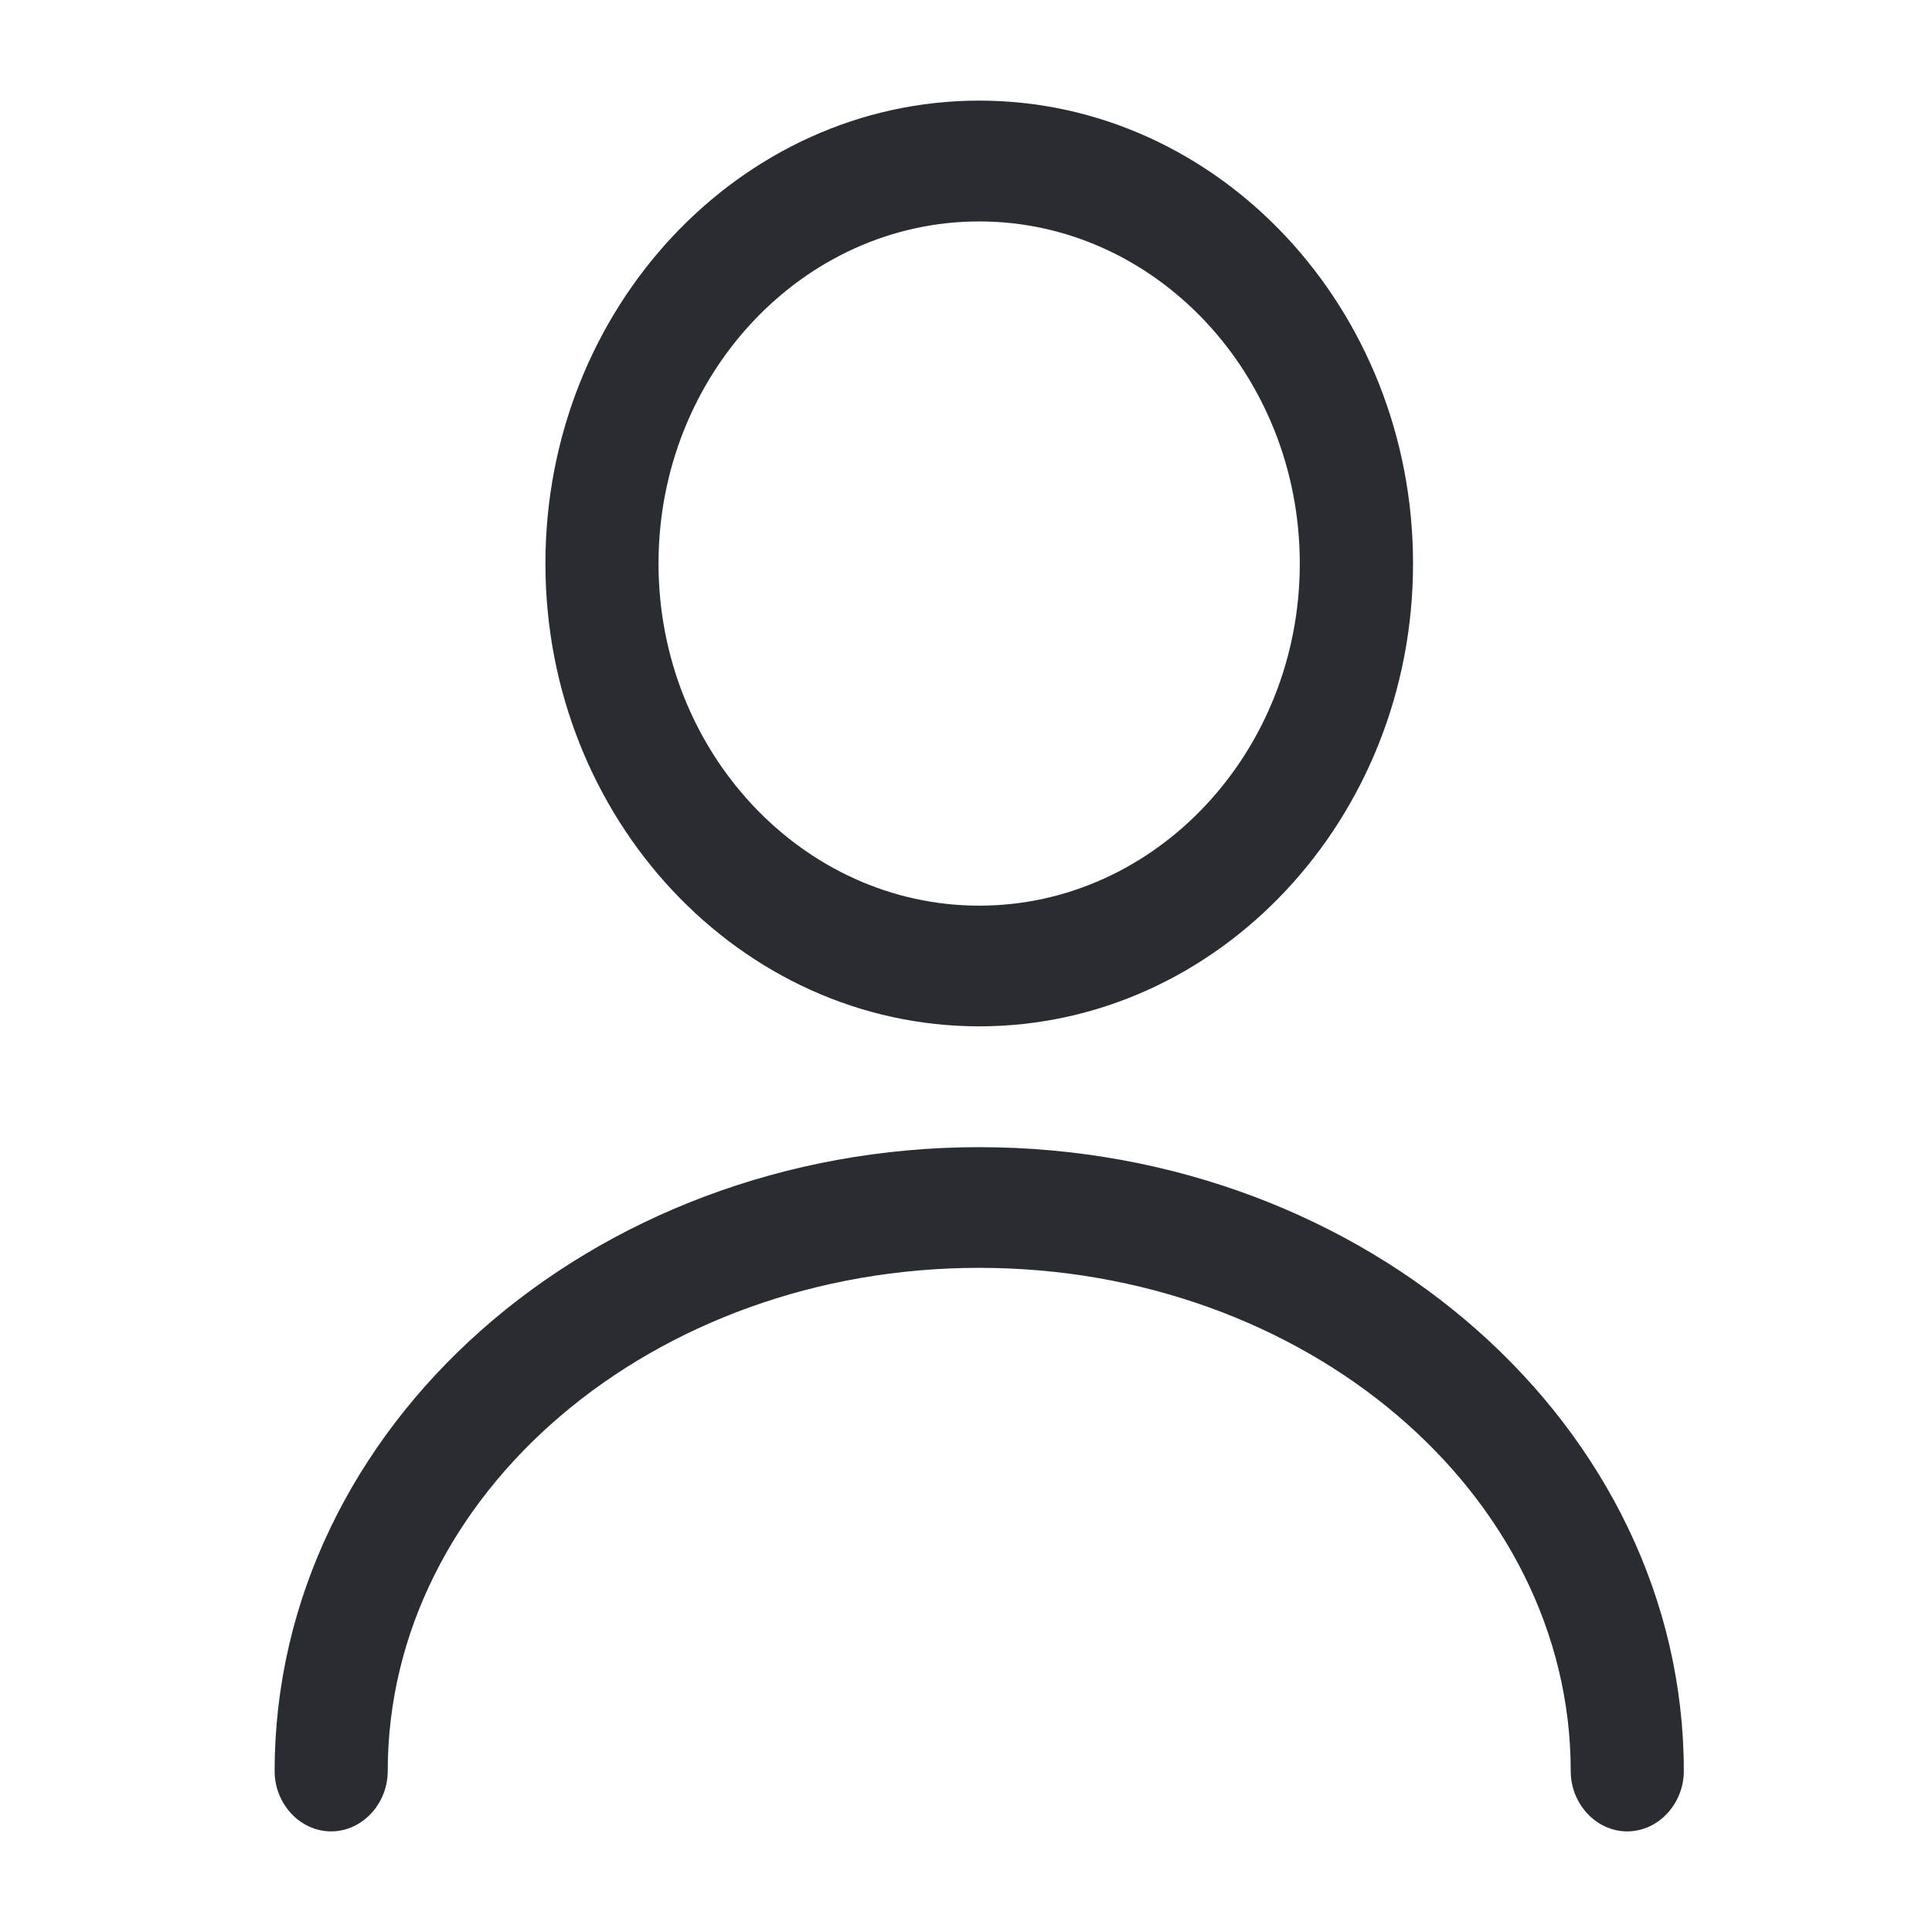 <svg width="13" height="13" viewBox="0 0 13 13" fill="none" xmlns="http://www.w3.org/2000/svg">
<path d="M6.589 6.906C4.98 6.906 3.67 5.509 3.67 3.792C3.67 2.075 4.98 0.677 6.589 0.677C8.198 0.677 9.508 2.075 9.508 3.792C9.508 5.509 8.198 6.906 6.589 6.906ZM6.589 1.49C5.401 1.49 4.431 2.524 4.431 3.792C4.431 5.059 5.401 6.094 6.589 6.094C7.777 6.094 8.746 5.059 8.746 3.792C8.746 2.524 7.777 1.49 6.589 1.49Z" fill="#292D32"/>
<path d="M10.949 12.323C10.741 12.323 10.569 12.139 10.569 11.917C10.569 10.048 8.782 8.531 6.589 8.531C4.396 8.531 2.609 10.048 2.609 11.917C2.609 12.139 2.436 12.323 2.228 12.323C2.02 12.323 1.848 12.139 1.848 11.917C1.848 9.604 3.975 7.719 6.589 7.719C9.203 7.719 11.33 9.604 11.33 11.917C11.33 12.139 11.157 12.323 10.949 12.323Z" fill="#292D32"/>
</svg>
